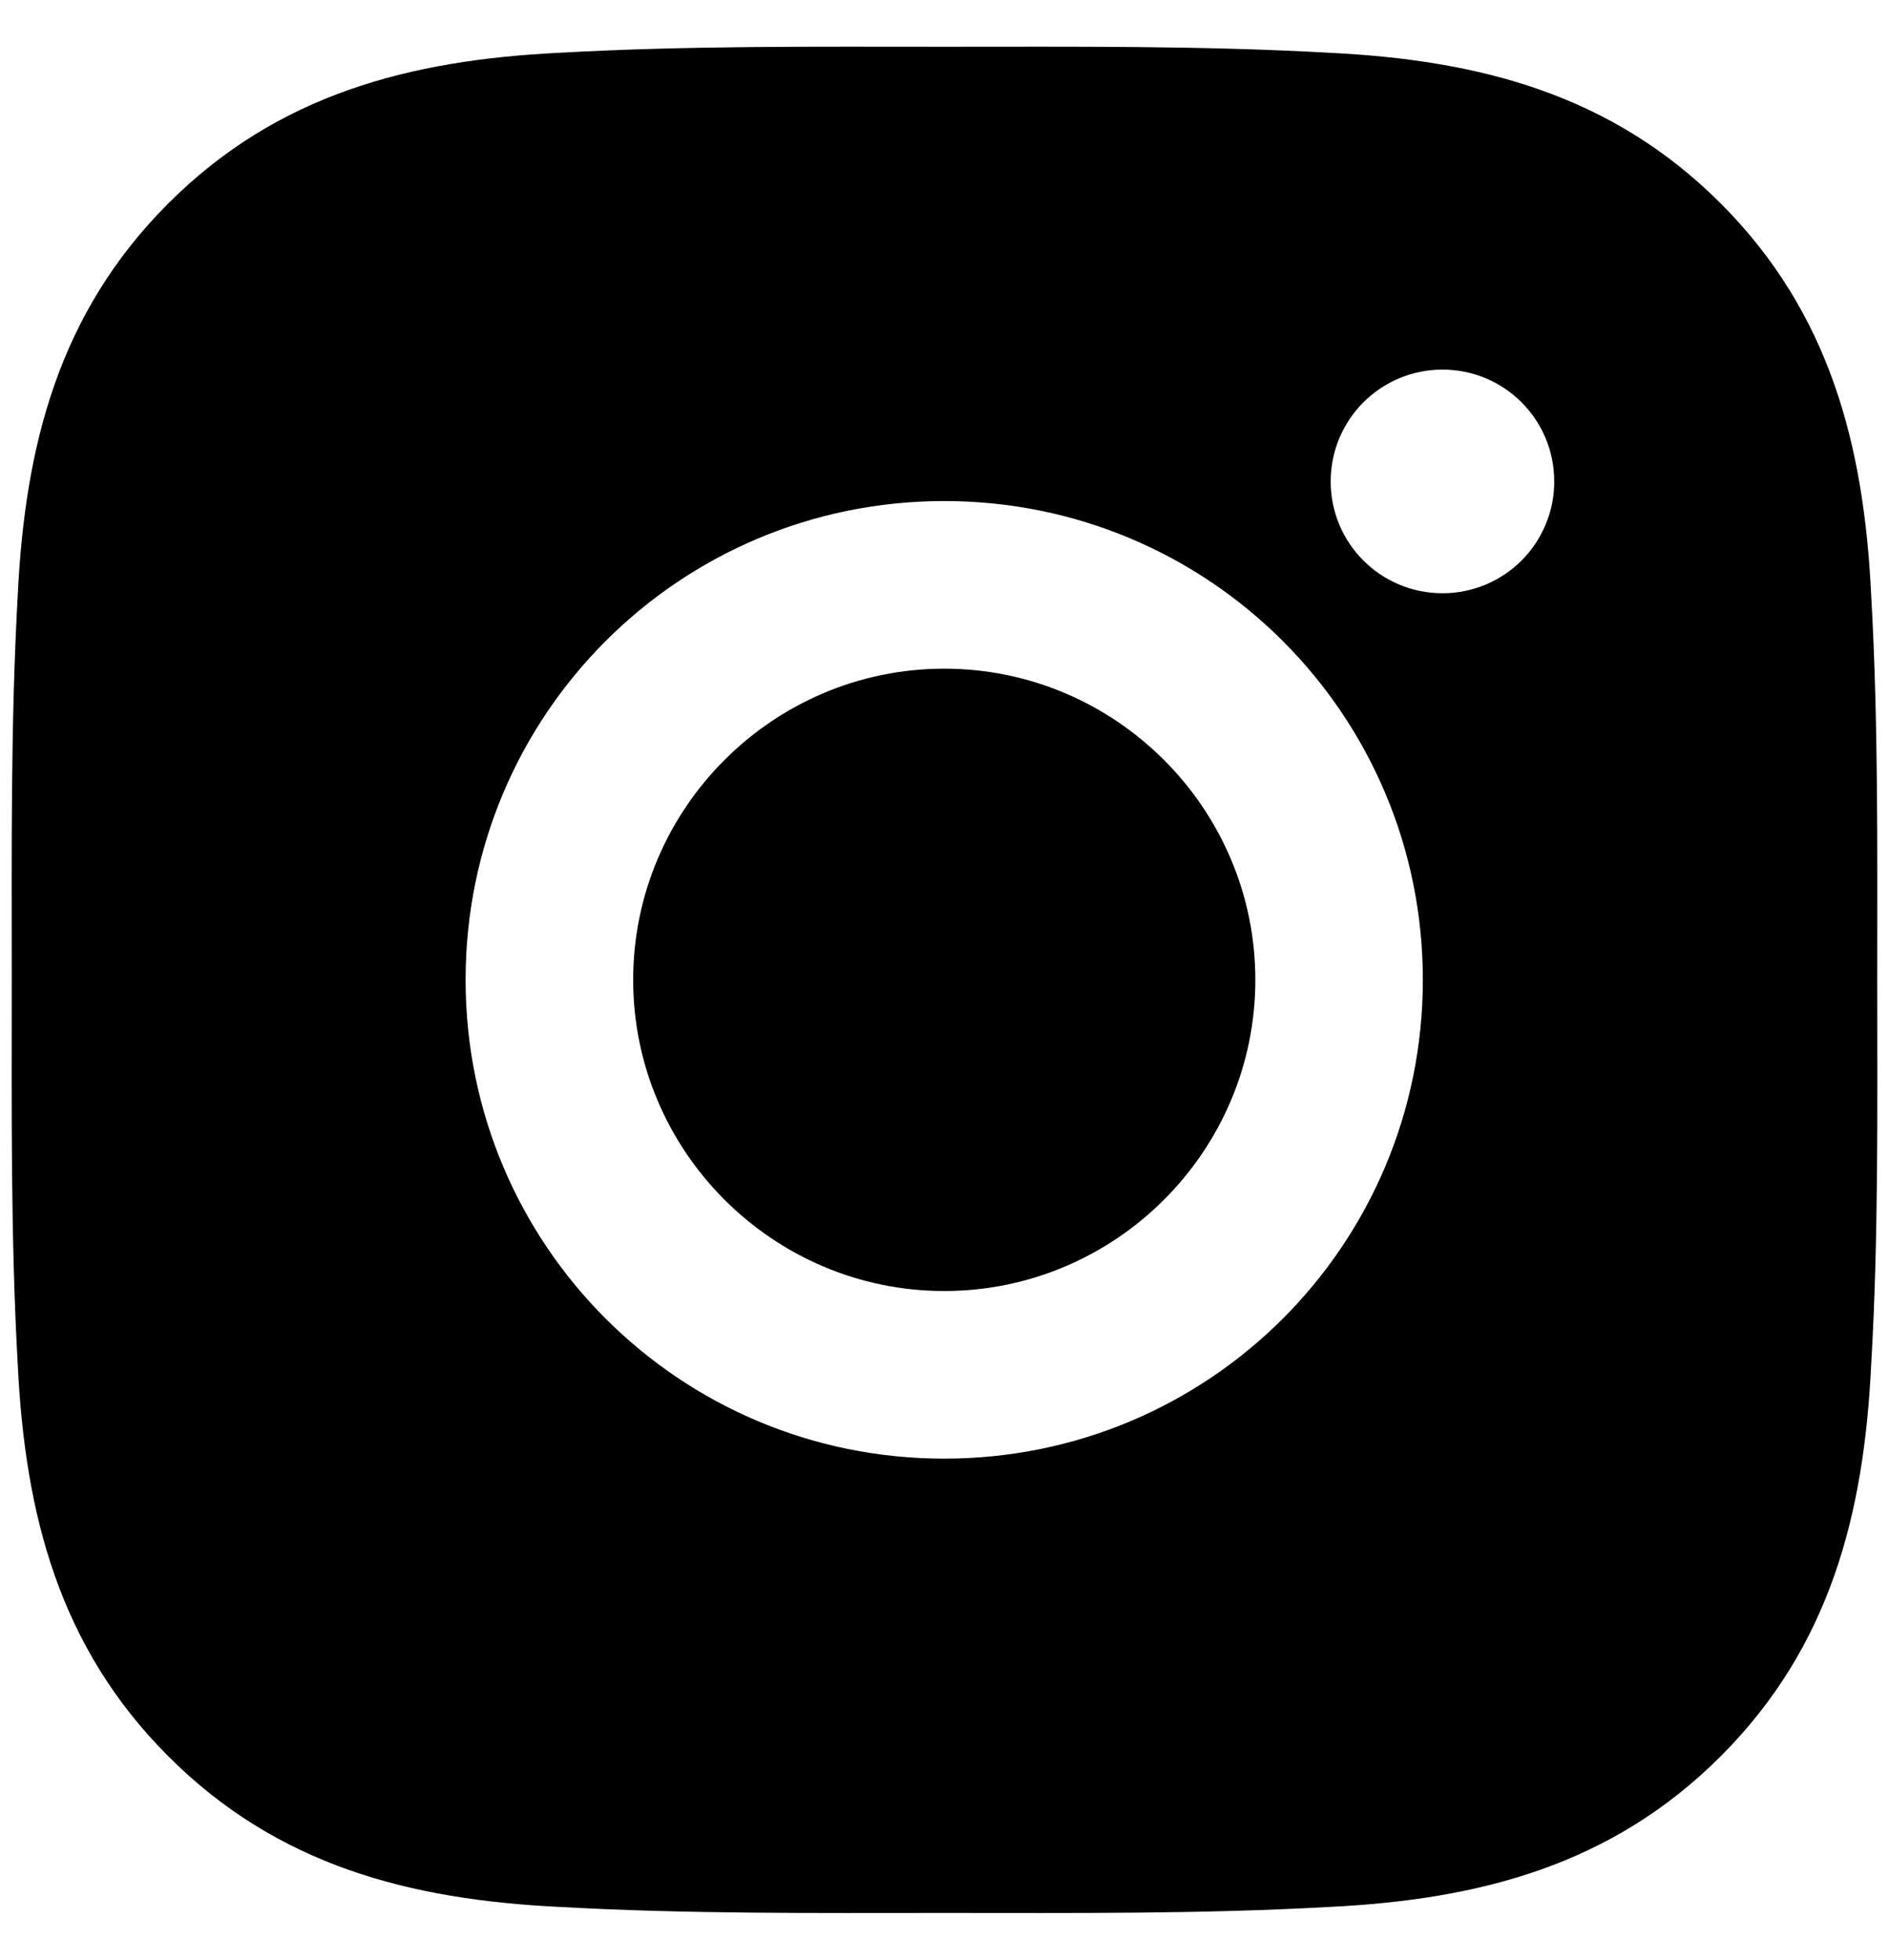 <svg viewBox="0 0 27 28" fill="none" xmlns="http://www.w3.org/2000/svg">
<path d="M13.496 9.554C11.048 9.554 9.05 11.552 9.05 14C9.05 16.448 11.048 18.446 13.496 18.446C15.945 18.446 17.943 16.448 17.943 14C17.943 11.552 15.945 9.554 13.496 9.554ZM26.832 14C26.832 12.159 26.849 10.334 26.745 8.496C26.642 6.362 26.155 4.467 24.594 2.906C23.029 1.342 21.138 0.858 19.003 0.754C17.162 0.651 15.338 0.668 13.5 0.668C11.659 0.668 9.834 0.651 7.996 0.754C5.861 0.858 3.967 1.345 2.406 2.906C0.841 4.47 0.358 6.362 0.254 8.496C0.151 10.338 0.168 12.162 0.168 14C0.168 15.838 0.151 17.666 0.254 19.504C0.358 21.639 0.845 23.533 2.406 25.094C3.97 26.659 5.861 27.142 7.996 27.246C9.837 27.349 11.662 27.332 13.5 27.332C15.341 27.332 17.166 27.349 19.003 27.246C21.138 27.142 23.033 26.655 24.594 25.094C26.158 23.53 26.642 21.639 26.745 19.504C26.852 17.666 26.832 15.841 26.832 14ZM13.496 20.841C9.711 20.841 6.655 17.786 6.655 14C6.655 10.214 9.711 7.159 13.496 7.159C17.282 7.159 20.337 10.214 20.337 14C20.337 17.786 17.282 20.841 13.496 20.841ZM20.618 8.476C19.734 8.476 19.02 7.763 19.02 6.879C19.02 5.995 19.734 5.281 20.618 5.281C21.502 5.281 22.215 5.995 22.215 6.879C22.216 7.088 22.175 7.296 22.094 7.49C22.014 7.684 21.896 7.861 21.748 8.009C21.6 8.157 21.423 8.275 21.23 8.355C21.035 8.435 20.828 8.477 20.618 8.476Z" fill="currentColor"/>
</svg>
